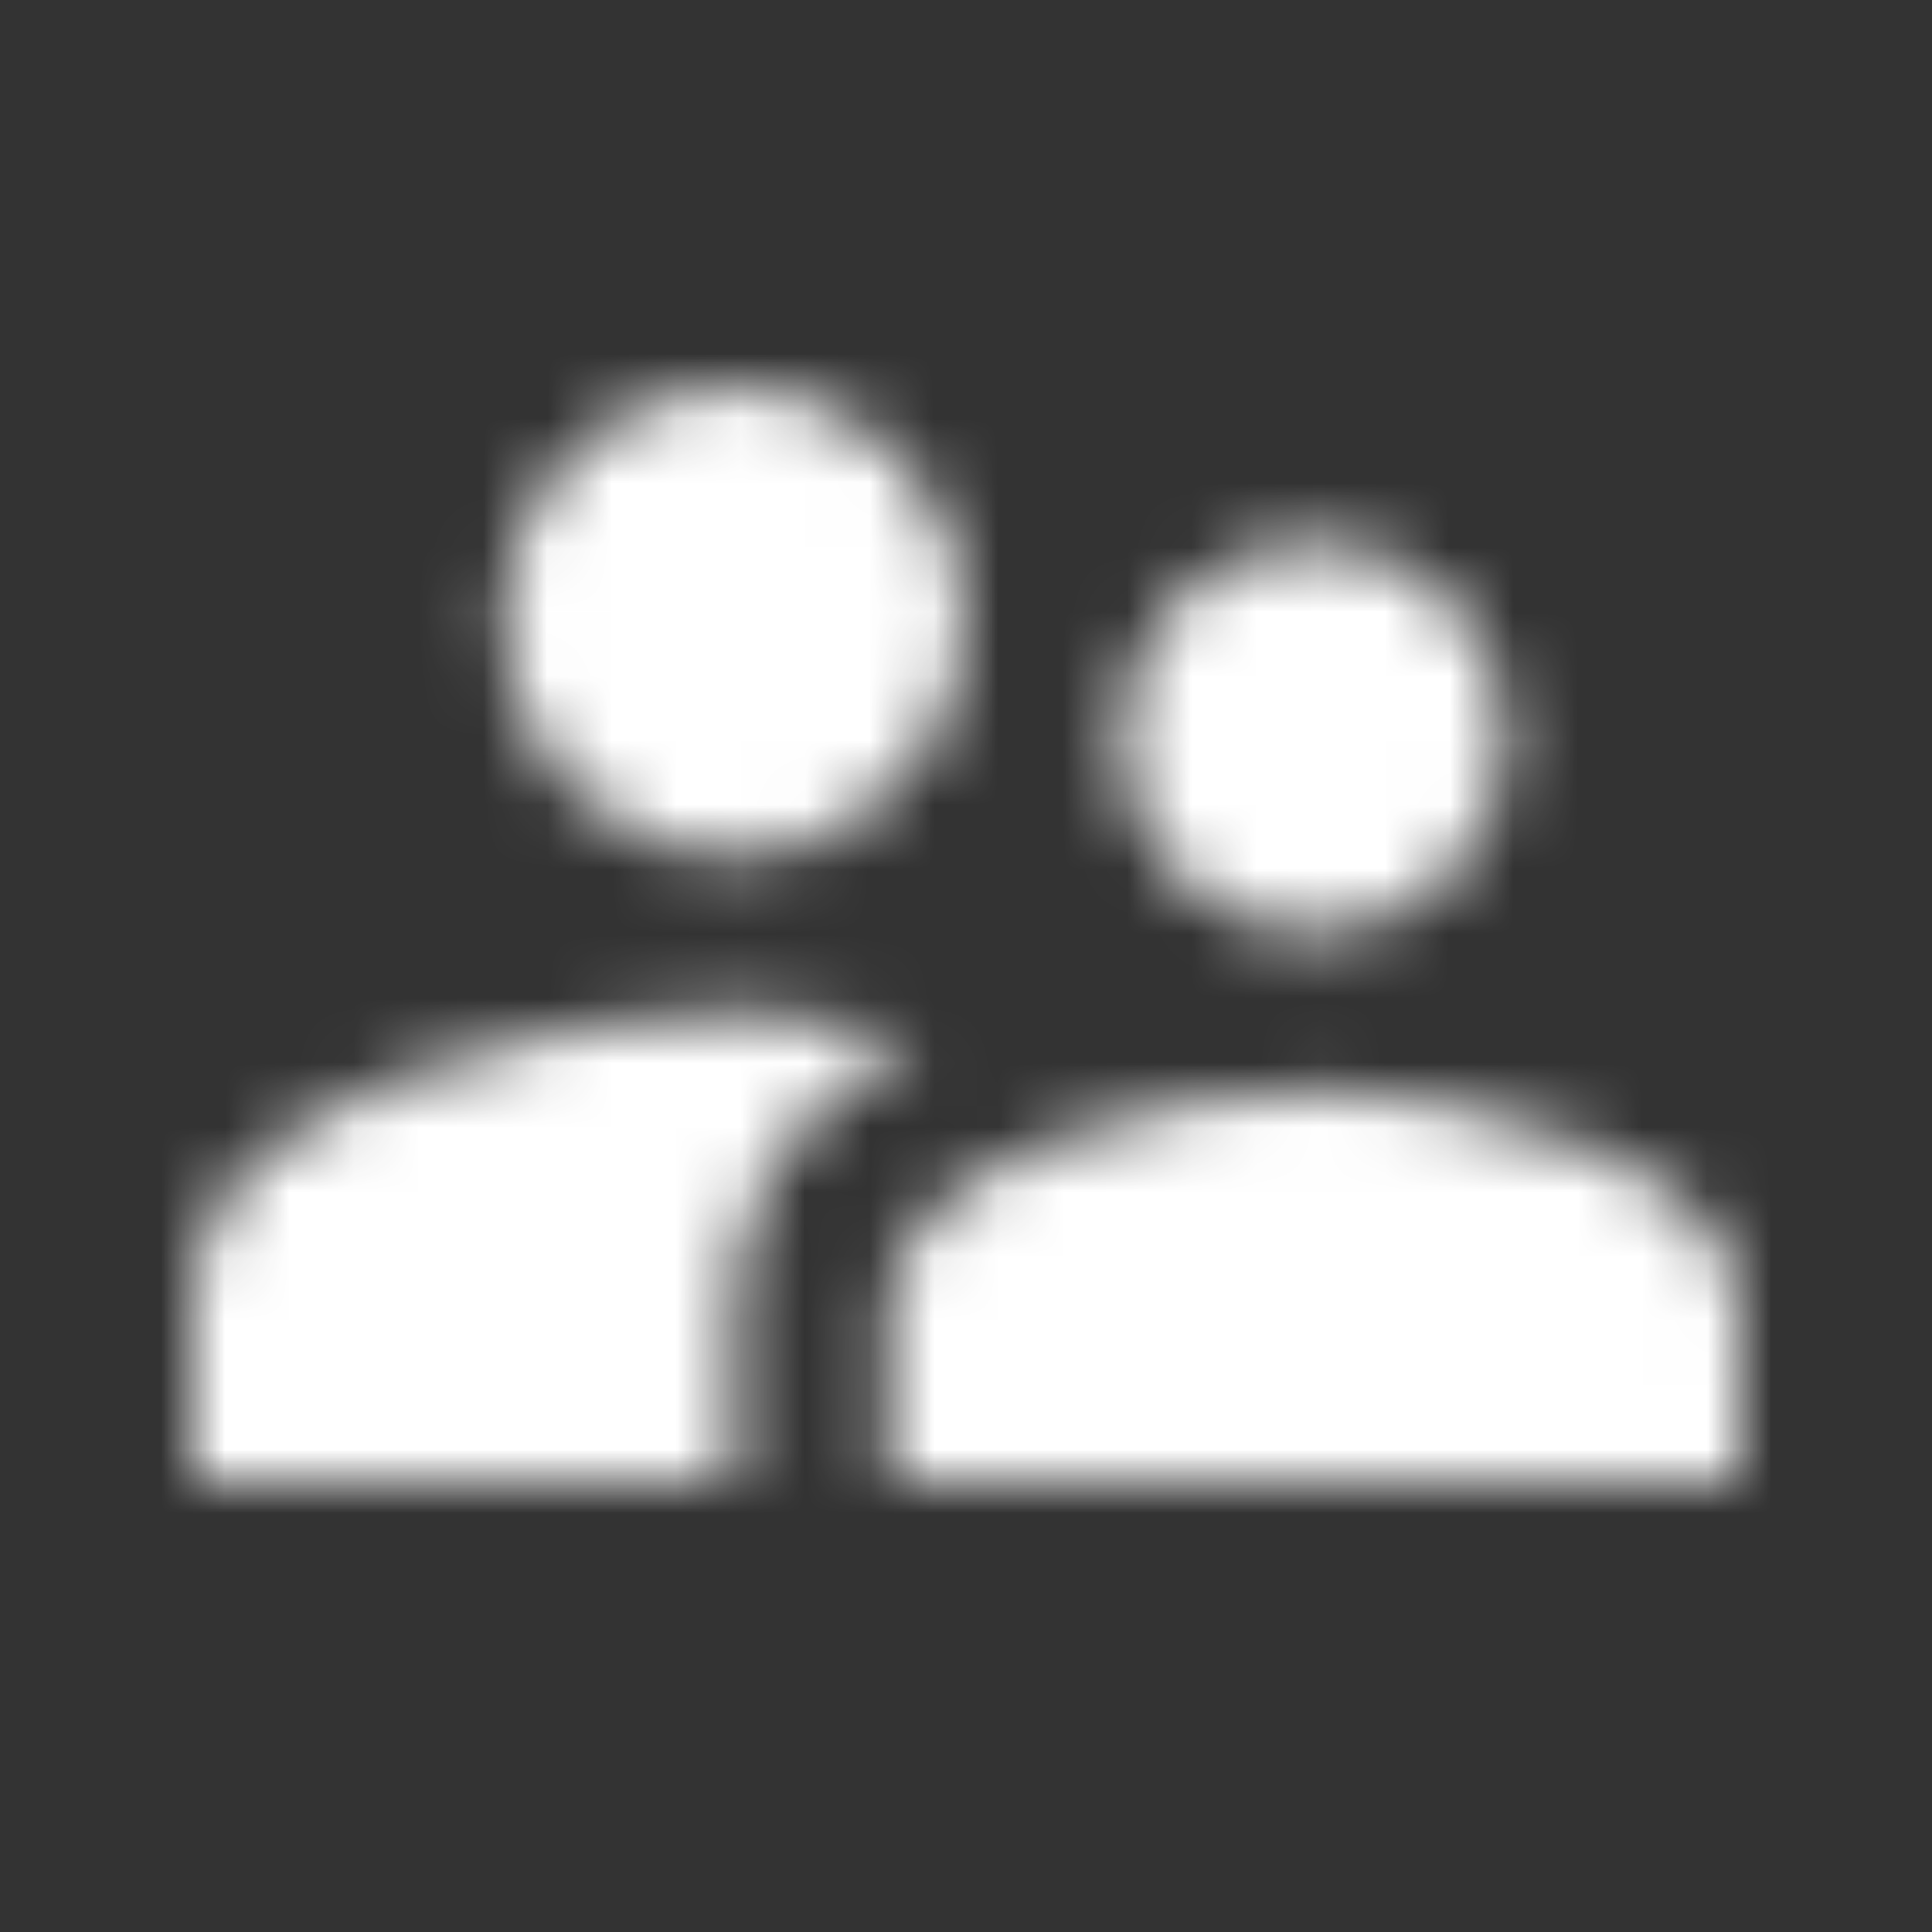 <svg xmlns="http://www.w3.org/2000/svg" xmlns:xlink="http://www.w3.org/1999/xlink" width="30" height="30" viewBox="0 0 30 30">
    <rect x="0" y="0" width="30" height="30" fill="#333333" stroke="none"/>
    <defs>
        <path id="mwxe4nku9a" d="M17.4 8.5c1.656 0 2.988-1.36 2.988-3.036 0-1.675-1.332-3.035-2.988-3.035s-3 1.36-3 3.035c0 1.676 1.344 3.036 3 3.036zm-9-1.214c1.992 0 3.588-1.627 3.588-3.643S10.392 0 8.4 0 4.8 1.627 4.8 3.643s1.608 3.643 3.6 3.643zm9 3.643c-2.196 0-6.6 1.117-6.6 3.339V17H24v-2.732c0-2.222-4.404-3.34-6.6-3.34zm-9-1.215c-2.796 0-8.4 1.421-8.4 4.25V17h8.4v-2.732c0-1.032.396-2.842 2.844-4.214-1.044-.218-2.052-.34-2.844-.34z"/>
    </defs>
    <g fill="none" fill-rule="evenodd">
        <g transform="translate(3 6)">
            <mask id="2bwddncbpb" fill="#fff">
                <use xlink:href="#mwxe4nku9a"/>
            </mask>
            <g mask="url(#2bwddncbpb)">
                <path fill="#FFF" d="M0 0H28.8V29.143H0z" transform="translate(-2.4 -6.071)"/>
            </g>
        </g>
        <path d="M0 0H30V30H0z"/>
    </g>
</svg>
